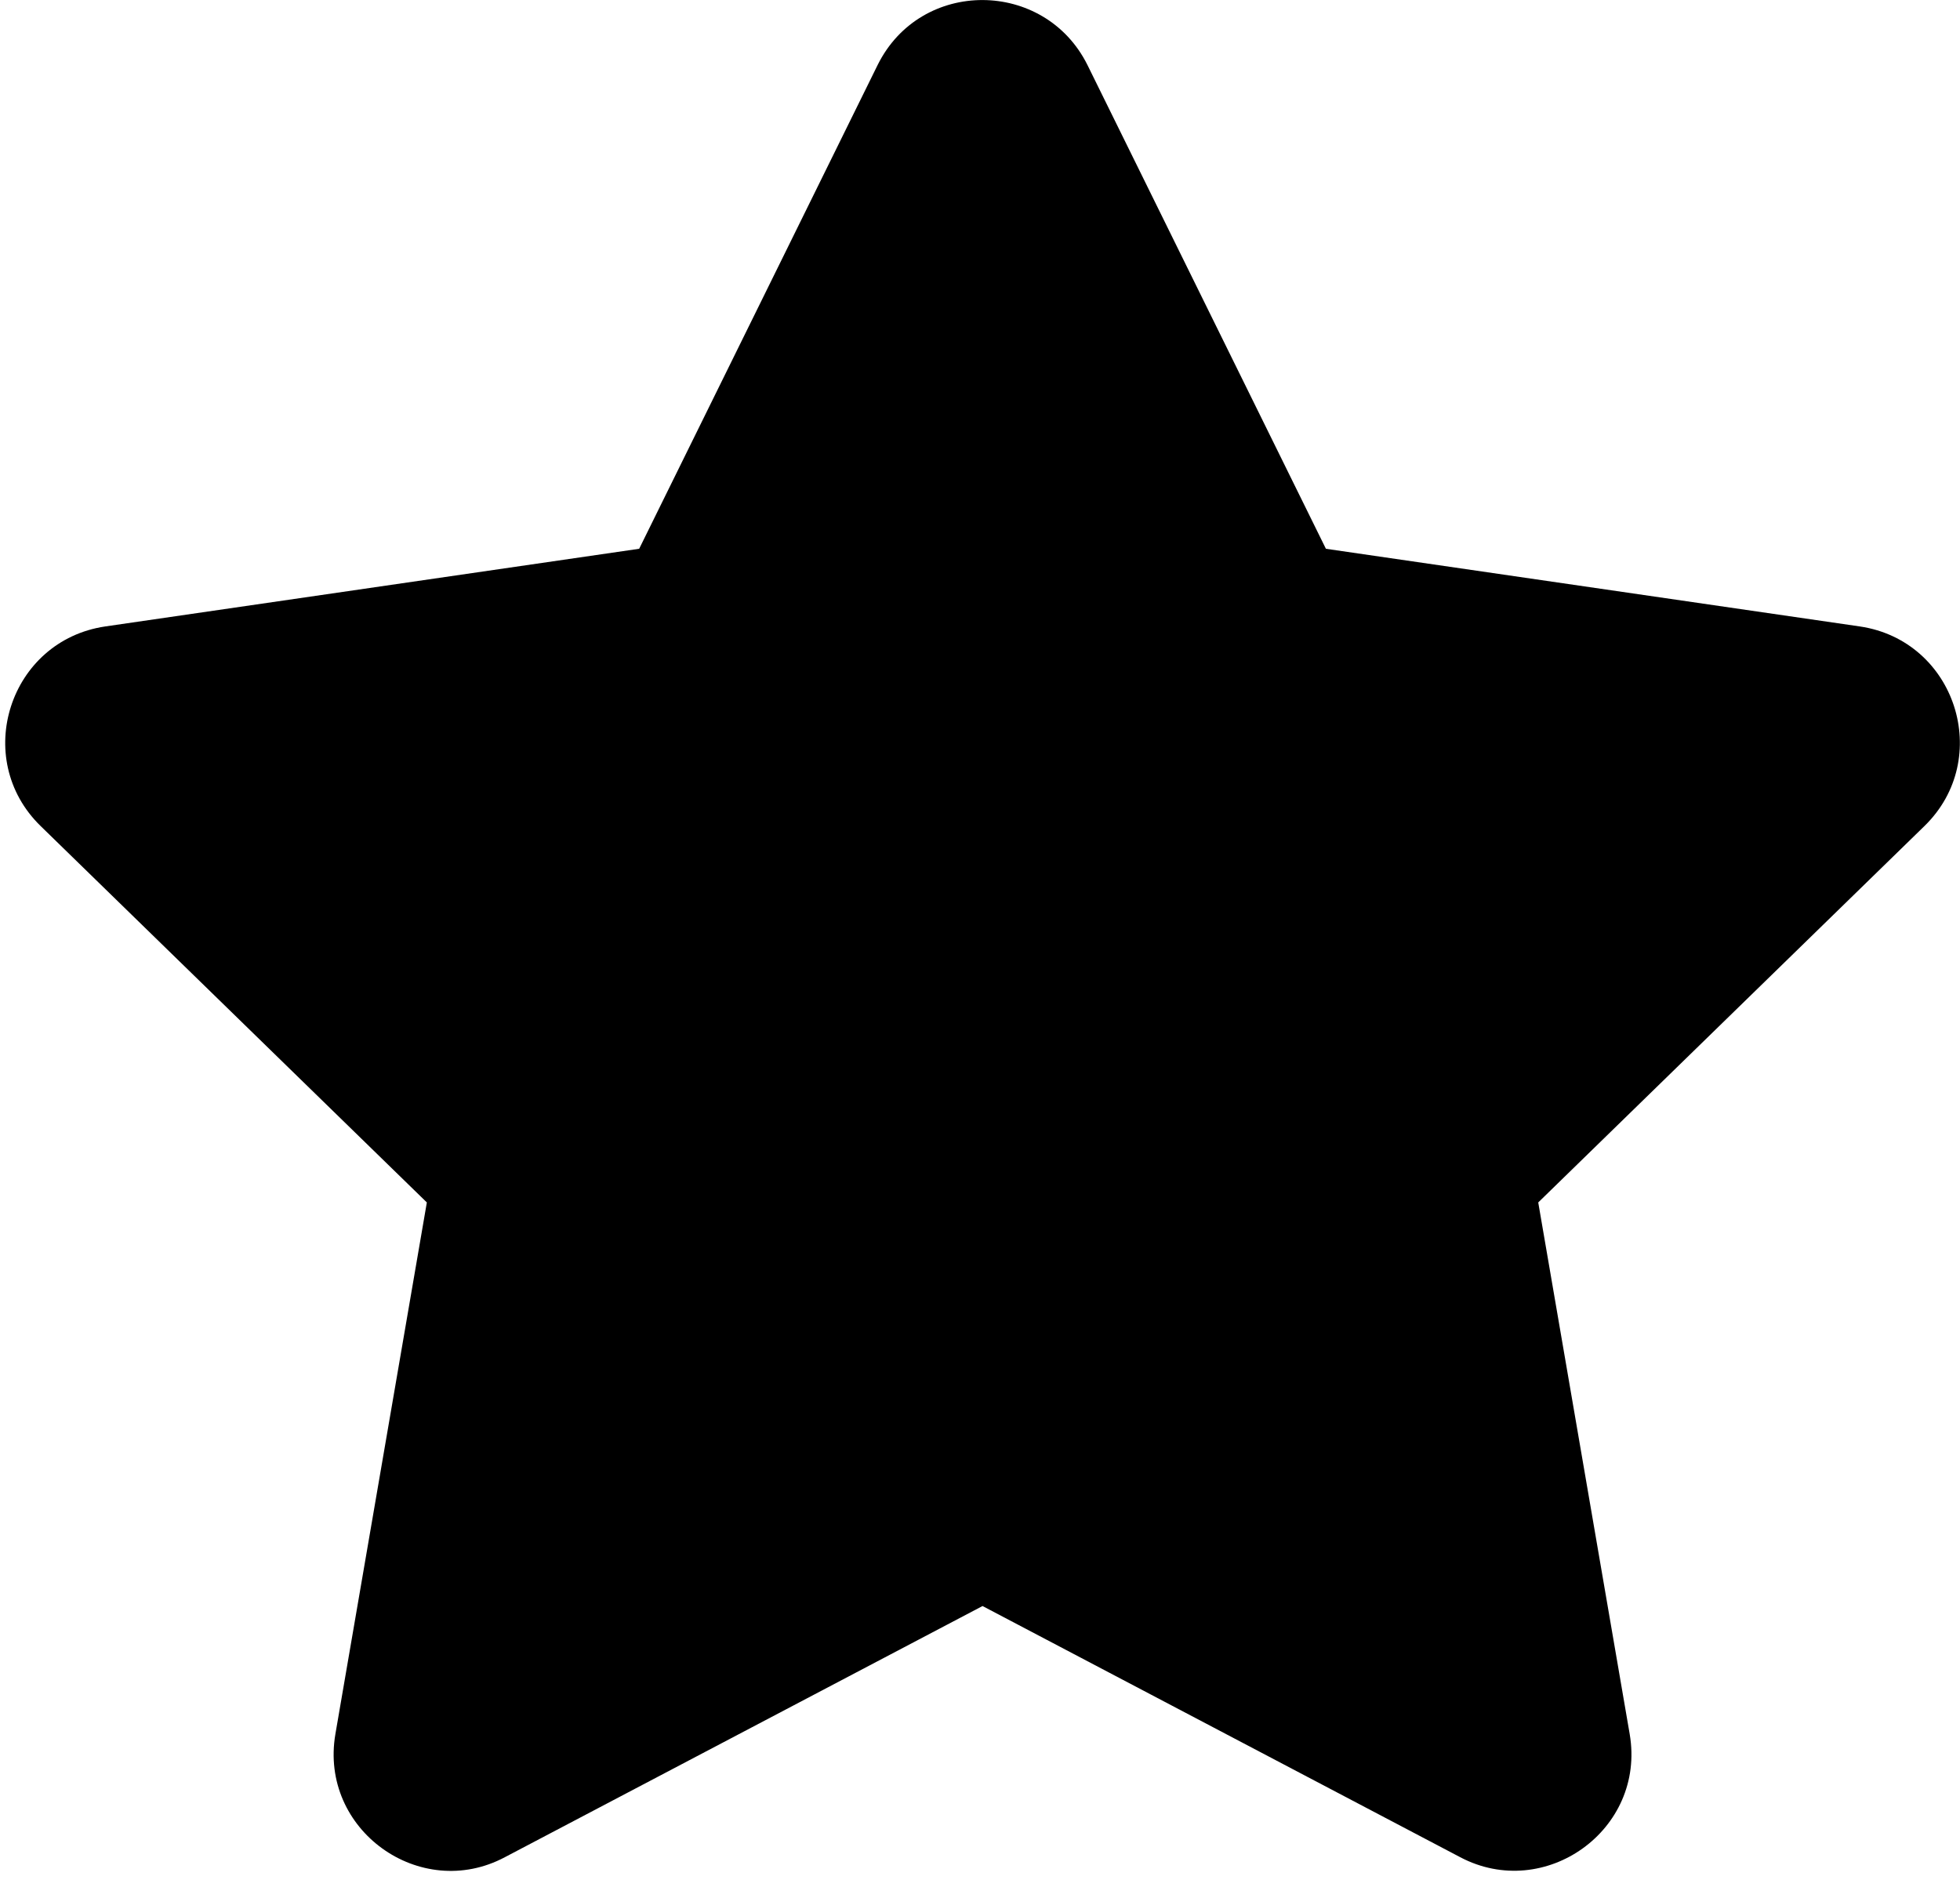 <svg xmlns="http://www.w3.org/2000/svg" viewBox="0 0 54 52" width="54" height="52">
	<defs>
		<clipPath clipPathUnits="userSpaceOnUse" id="cp1">
			<path d="M-277 -324L473 -324L473 1010L-277 1010Z" />
		</clipPath>
	</defs>
	<g id="Onboarding 2" clip-path="url(#cp1)">
		<g id="star">
			<path id="Icon awesome-star" class="icon-star-shp0" d="M24.18 1.79L17.61 15.12L2.9 17.26C0.26 17.65 -0.79 20.9 1.12 22.76L11.76 33.13L9.24 47.78C8.79 50.42 11.58 52.41 13.91 51.17L27.07 44.25L40.23 51.17C42.56 52.4 45.35 50.42 44.9 47.78L42.38 33.13L53.02 22.76C54.93 20.9 53.88 17.65 51.24 17.26L36.53 15.12L29.96 1.79C28.78 -0.58 25.37 -0.61 24.18 1.79L24.18 1.79Z" />
		</g>
	</g>
</svg>